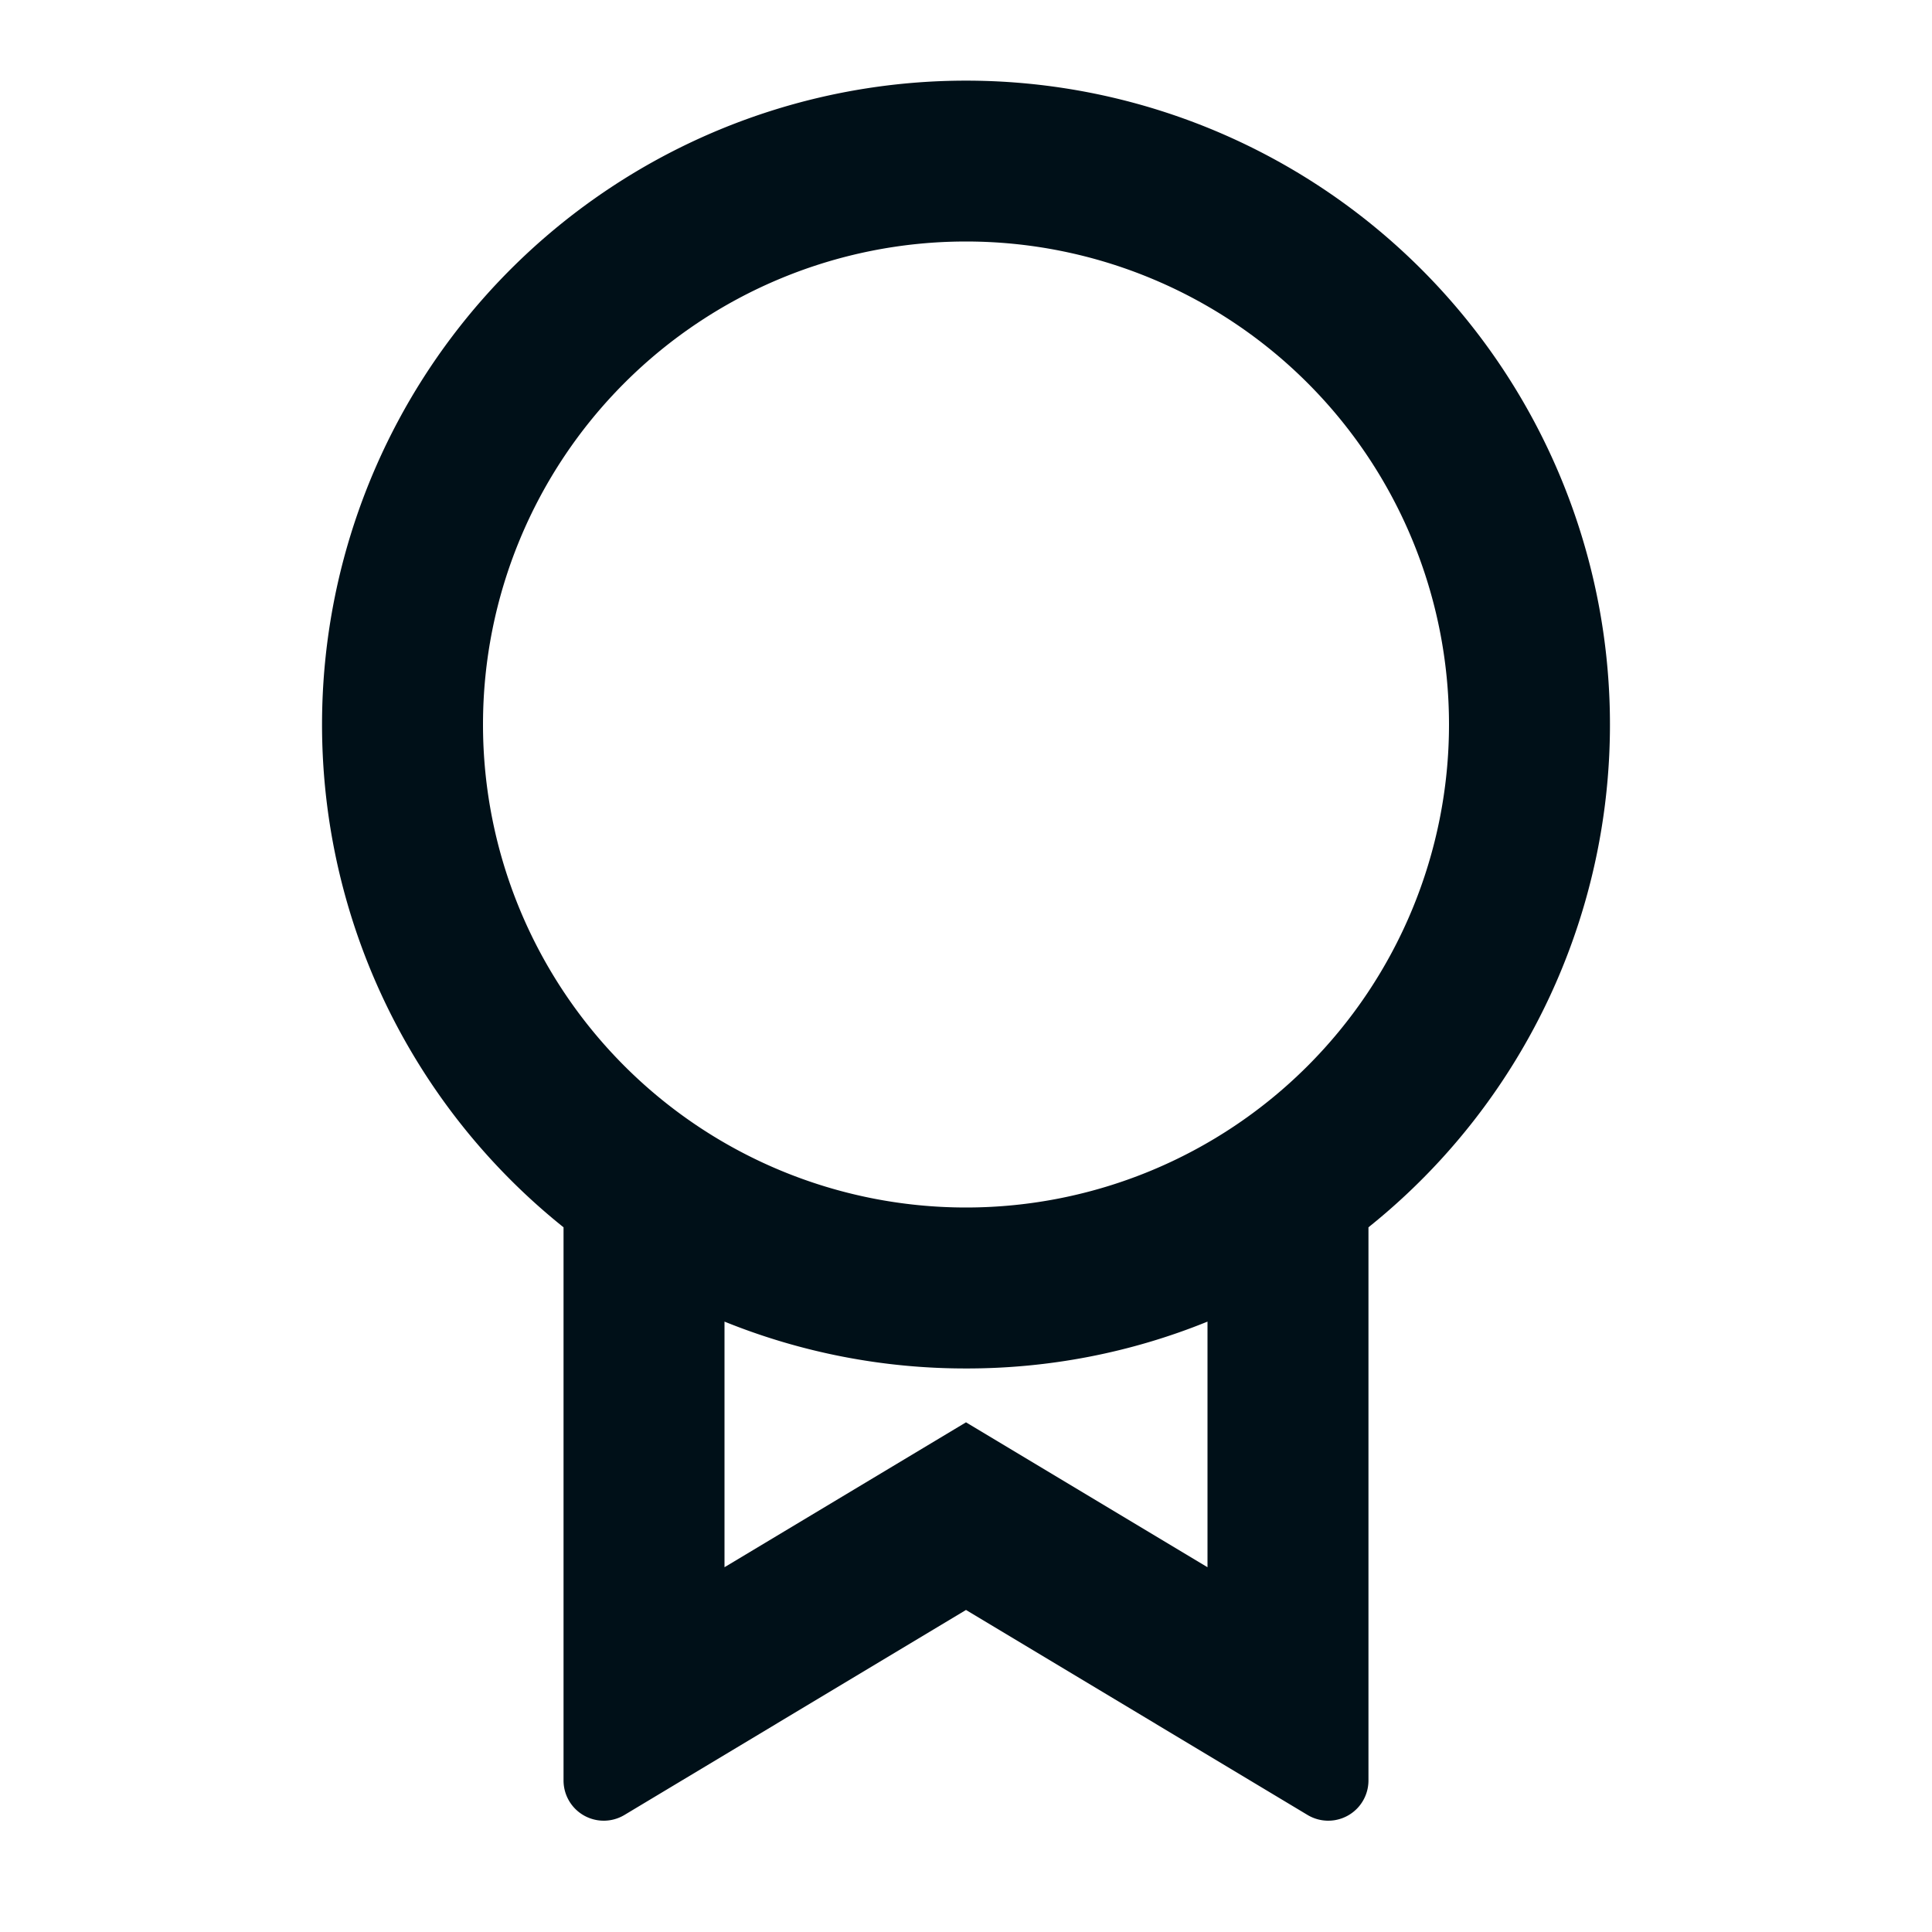 <svg width="16" height="16" fill="none" xmlns="http://www.w3.org/2000/svg"><path fill-rule="evenodd" clip-rule="evenodd" d="M11.333 10.164v4.58a.333.333 0 0 1-.504.287L8 13.333l-2.829 1.698a.333.333 0 0 1-.504-.287v-4.58a5.333 5.333 0 1 1 6.666 0zM8 10a4 4 0 1 0 0-8 4 4 0 0 0 0 8zm-2 2.979v-2.034a5.318 5.318 0 0 0 2 .388c.685.001 1.365-.13 2-.388v2.034l-2-1.2-2 1.2z" fill="#001018"/></svg>